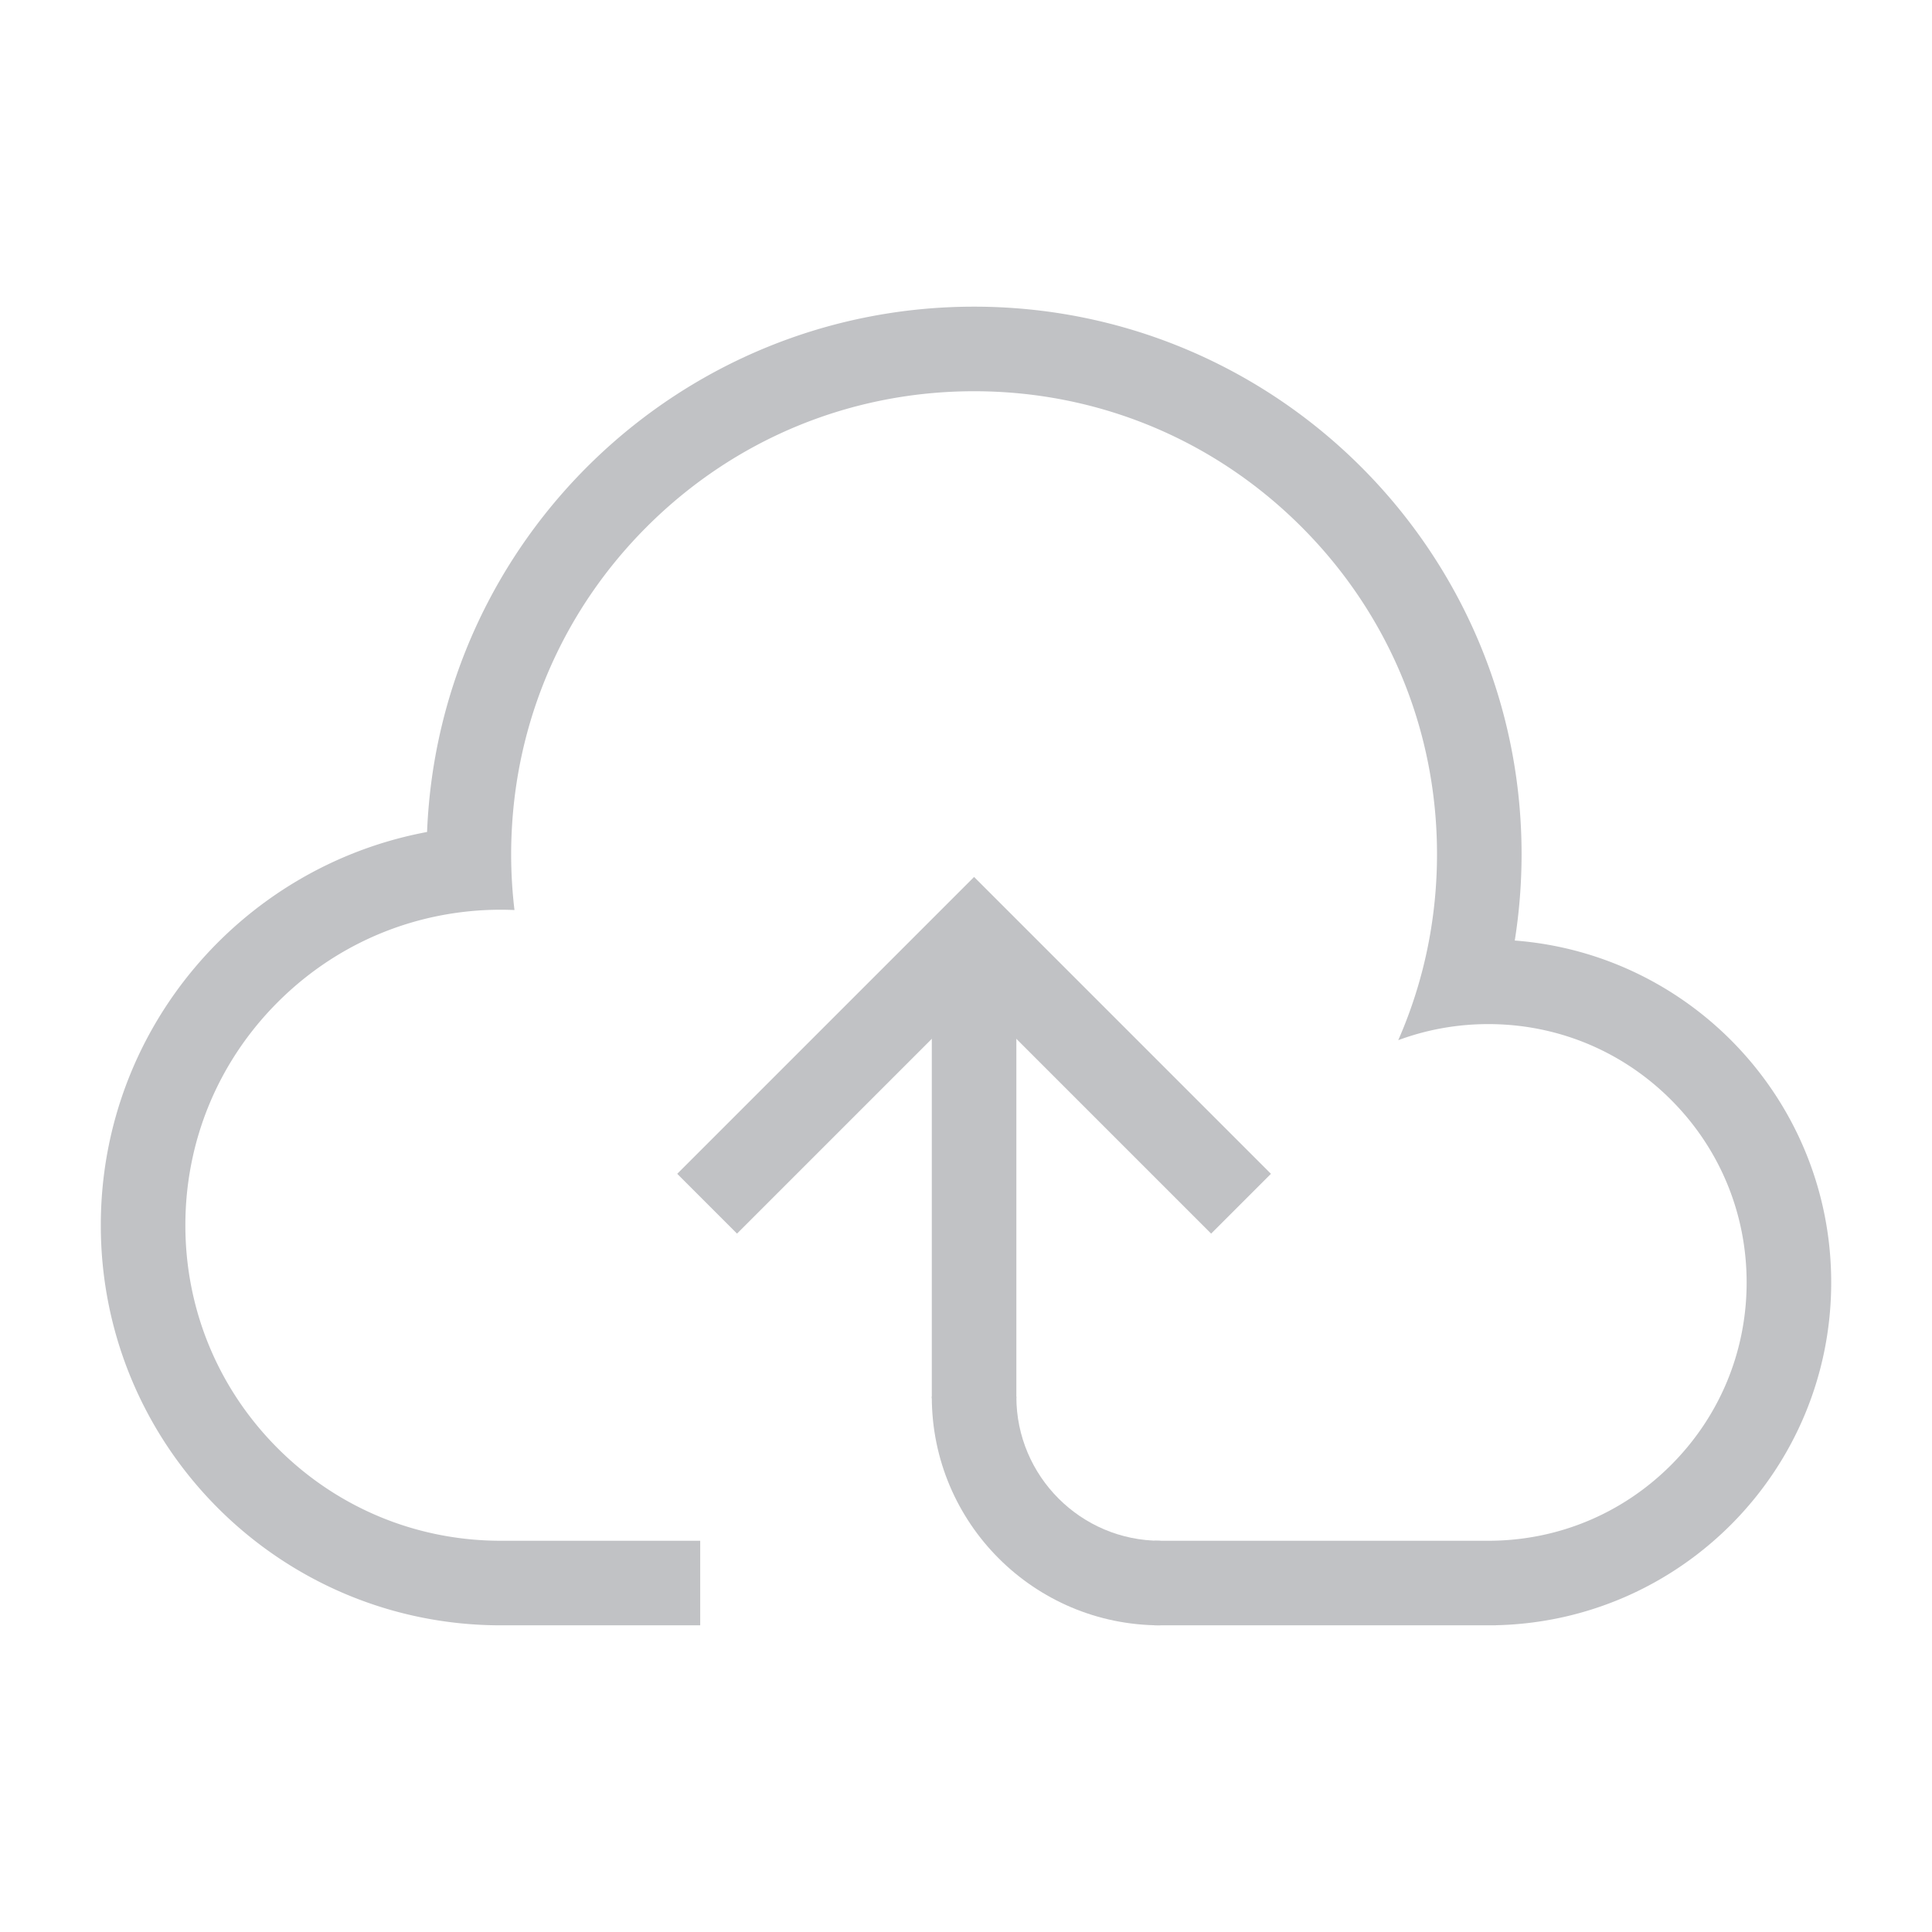 <?xml version="1.0" standalone="no"?><!DOCTYPE svg PUBLIC "-//W3C//DTD SVG 1.1//EN" "http://www.w3.org/Graphics/SVG/1.1/DTD/svg11.dtd"><svg t="1687675951186" class="icon" viewBox="0 0 1024 1024" version="1.1" xmlns="http://www.w3.org/2000/svg" p-id="18118" xmlns:xlink="http://www.w3.org/1999/xlink" width="200" height="200"><path d="M516.281 464.805l157.34 157.341-31.693 31.692-125.646-125.646-125.647 125.646-31.693-31.692z" fill="#c1c2c5" p-id="18119"></path><path d="M493.871 512.859h44.821v228.238h-44.821z" fill="#c1c2c5" p-id="18120"></path><path d="M615.001 816.635h-0.009c-42.072 0-76.299-34.228-76.299-76.3l0.002-0.109H493.873l-0.001 0.109c0 66.893 54.228 121.121 121.121 121.121h0.009v-44.821z" fill="#c1c2c5" p-id="18121"></path><path d="M802.859 498.506a292.348 292.348 0 0 0 3.606-45.782c0-160.265-129.92-290.184-290.184-290.184-156.325 0-283.756 123.617-289.927 278.428-98.42 18.36-172.927 104.69-172.927 208.436 0 117.112 94.938 212.052 212.052 212.052l0.254-0.002v0.002h105.391v-44.821H265.757v-0.004c-0.092 0-0.185 0.004-0.279 0.004-44.669 0-86.665-17.394-118.25-48.981-31.585-31.585-48.981-73.581-48.981-118.25s17.394-86.665 48.981-118.25c22.566-22.566 50.448-37.883 80.82-44.794a168.569 168.569 0 0 1 37.43-4.187c2.411 0 4.812 0.061 7.205 0.162a249.54 249.54 0 0 1-1.765-29.61c0-5.122 0.174-10.217 0.484-15.287 3.651-59.788 28.66-115.491 71.382-158.212 46.343-46.343 107.96-71.866 173.498-71.866 65.54 0 127.156 25.522 173.498 71.866 46.343 46.343 71.866 107.96 71.866 173.498 0 16.313-1.584 32.383-4.674 48.036a242.722 242.722 0 0 1-15.872 50.557c15.073-5.595 31.176-8.523 47.734-8.523 1.118 0 2.233 0.015 3.346 0.041 35.32 0.842 68.4 14.992 93.471 40.063 25.861 25.861 40.103 60.244 40.103 96.817 0 36.573-14.242 70.956-40.103 96.817-25.861 25.861-60.245 40.103-96.817 40.103l-0.063-0.001v0.001H611.976v44.821h180.802v-0.05c98.55-2.099 177.797-82.637 177.797-181.691 0-95.657-73.897-174.05-167.716-181.211z" fill="#c1c2c5" p-id="18122"></path></svg>